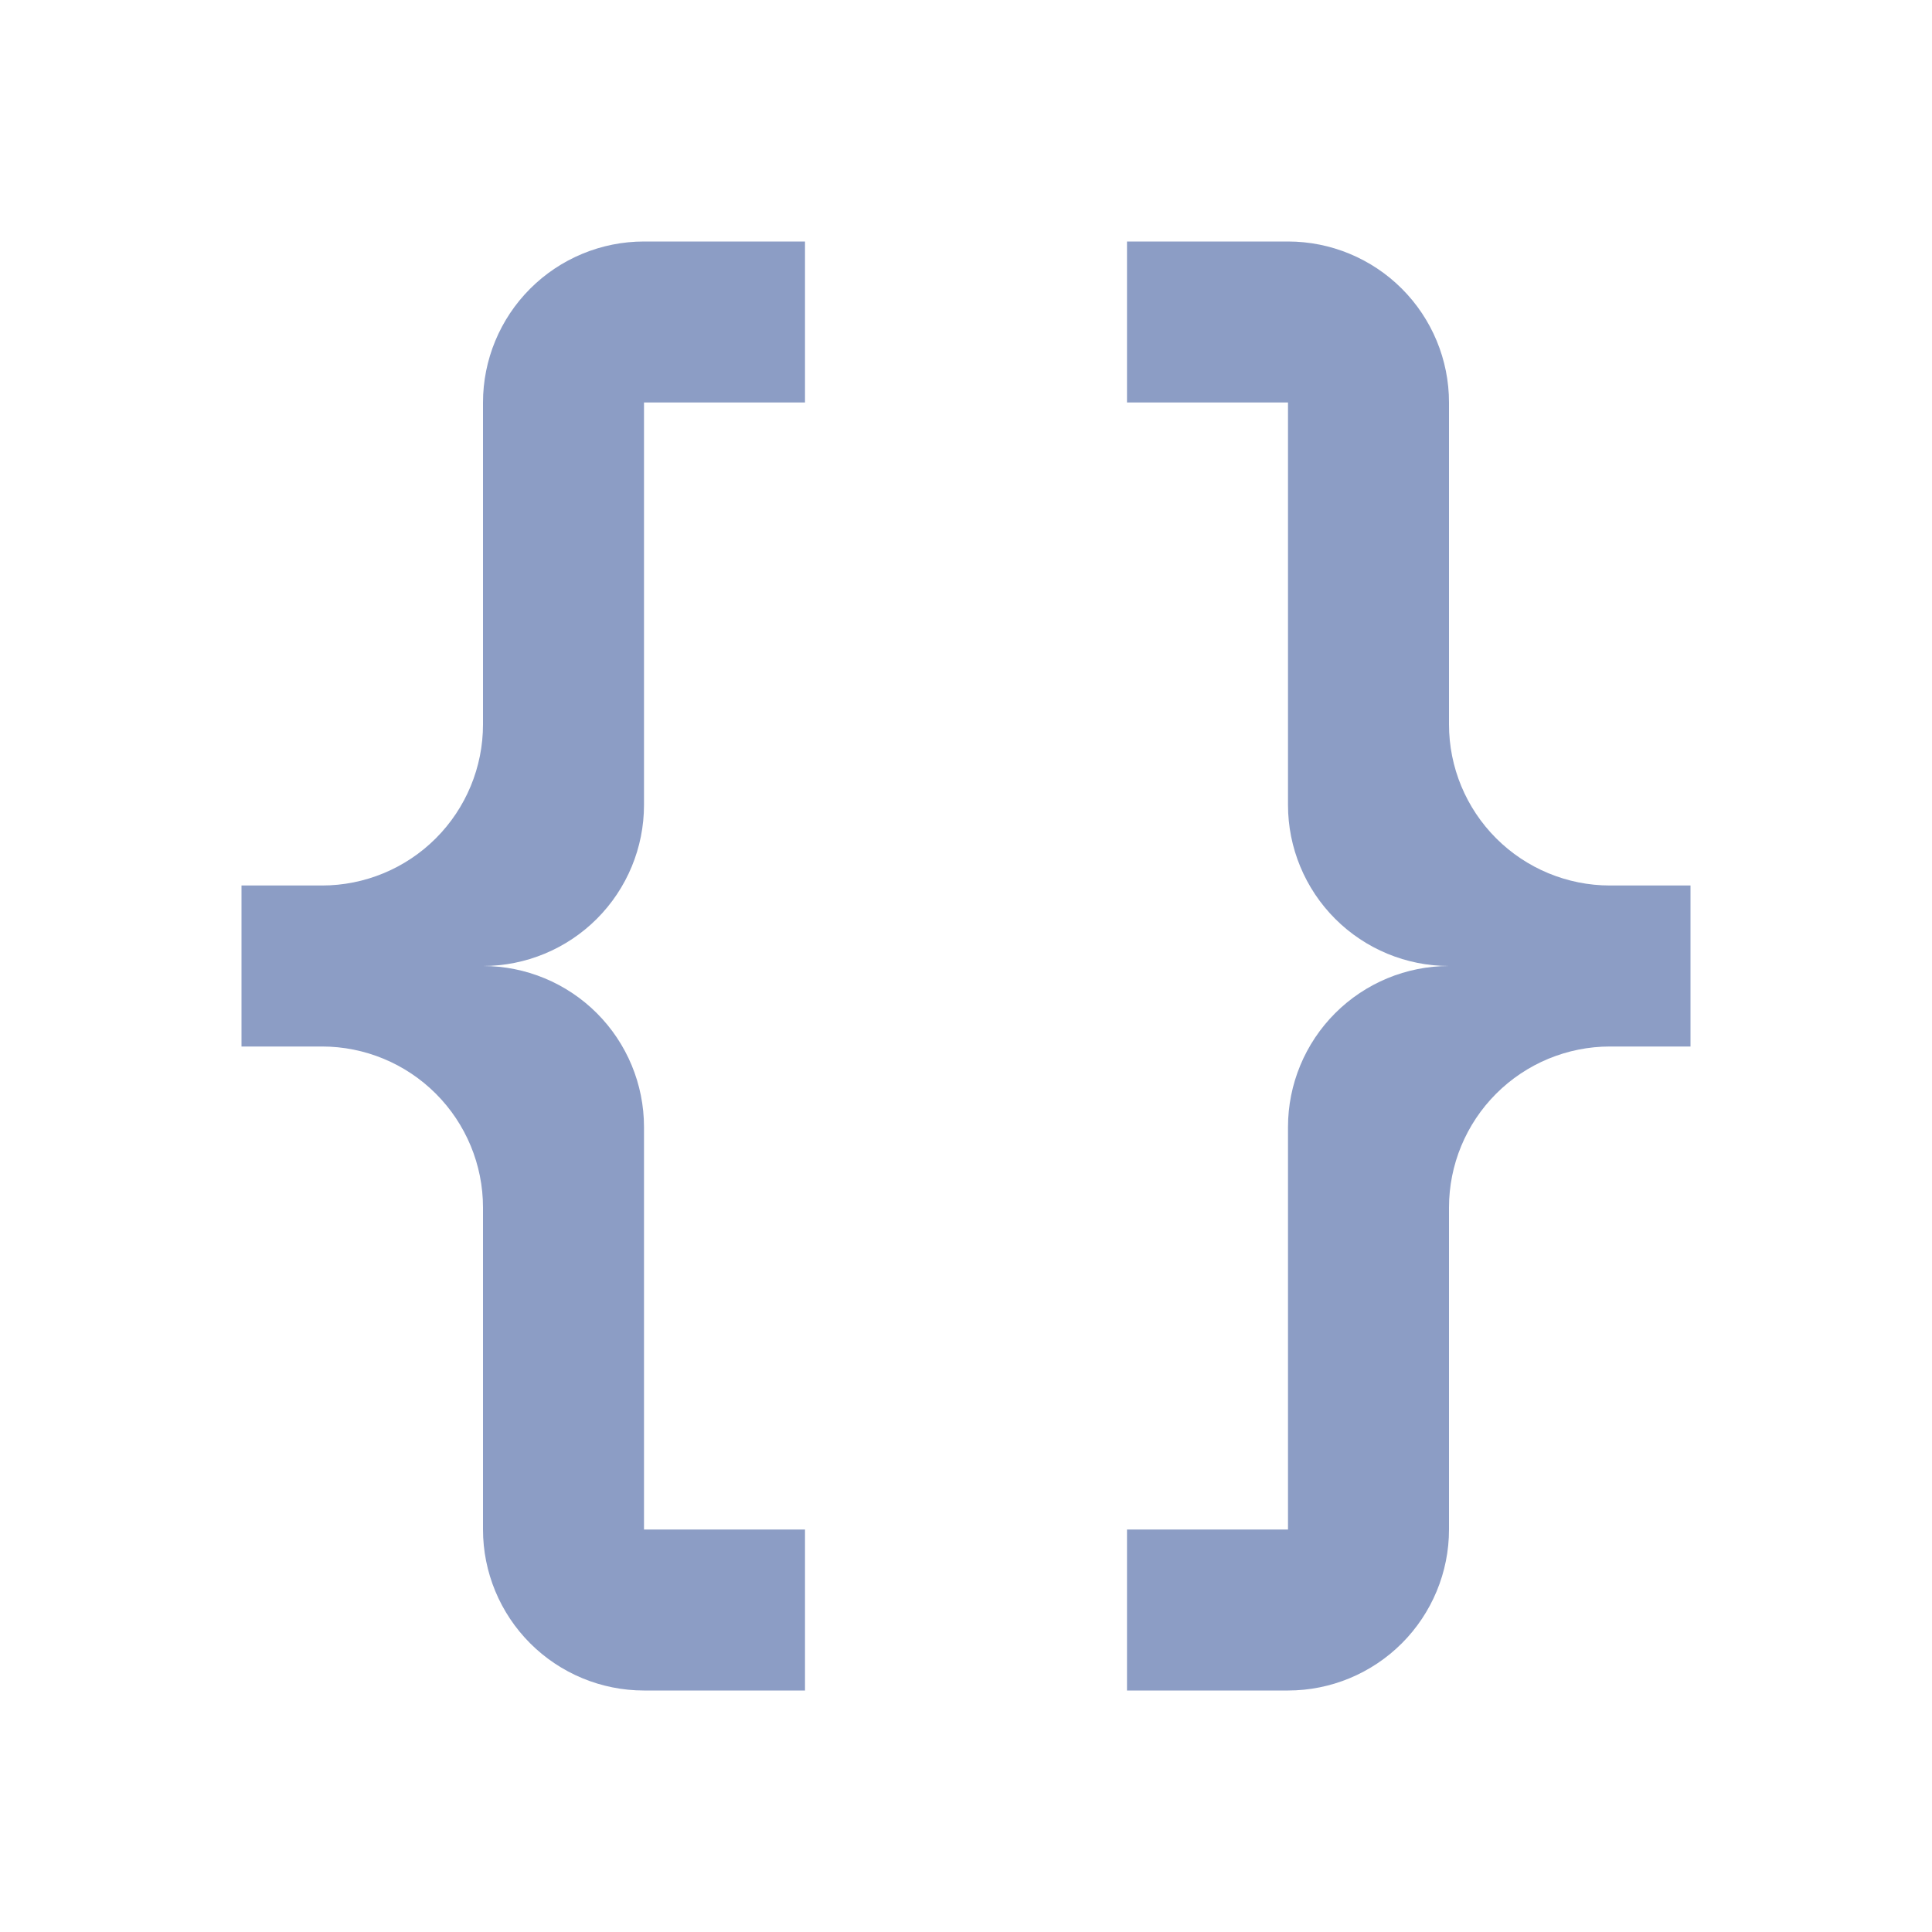 <svg width="24" height="24" viewBox="0 0 24 24" fill="none" xmlns="http://www.w3.org/2000/svg">
<path d="M8 3C7.47 3 6.961 3.211 6.586 3.586C6.211 3.961 6 4.47 6 5V9C6 9.53 5.789 10.039 5.414 10.414C5.039 10.789 4.53 11 4 11H3V13H4C4.53 13 5.039 13.211 5.414 13.586C5.789 13.961 6 14.47 6 15V19C6 19.53 6.211 20.039 6.586 20.414C6.961 20.789 7.47 21 8 21H10V19H8V14C8 13.47 7.789 12.961 7.414 12.586C7.039 12.211 6.53 12 6 12C6.53 12 7.039 11.789 7.414 11.414C7.789 11.039 8 10.53 8 10V5H10V3H8ZM16 3C16.53 3 17.039 3.211 17.414 3.586C17.789 3.961 18 4.47 18 5V9C18 9.53 18.211 10.039 18.586 10.414C18.961 10.789 19.47 11 20 11H21V13H20C19.47 13 18.961 13.211 18.586 13.586C18.211 13.961 18 14.47 18 15V19C18 19.53 17.789 20.039 17.414 20.414C17.039 20.789 16.53 21 16 21H14V19H16V14C16 13.47 16.211 12.961 16.586 12.586C16.961 12.211 17.47 12 18 12C17.47 12 16.961 11.789 16.586 11.414C16.211 11.039 16 10.53 16 10V5H14V3H16Z" fill="#8C9DC5"/>
</svg>
